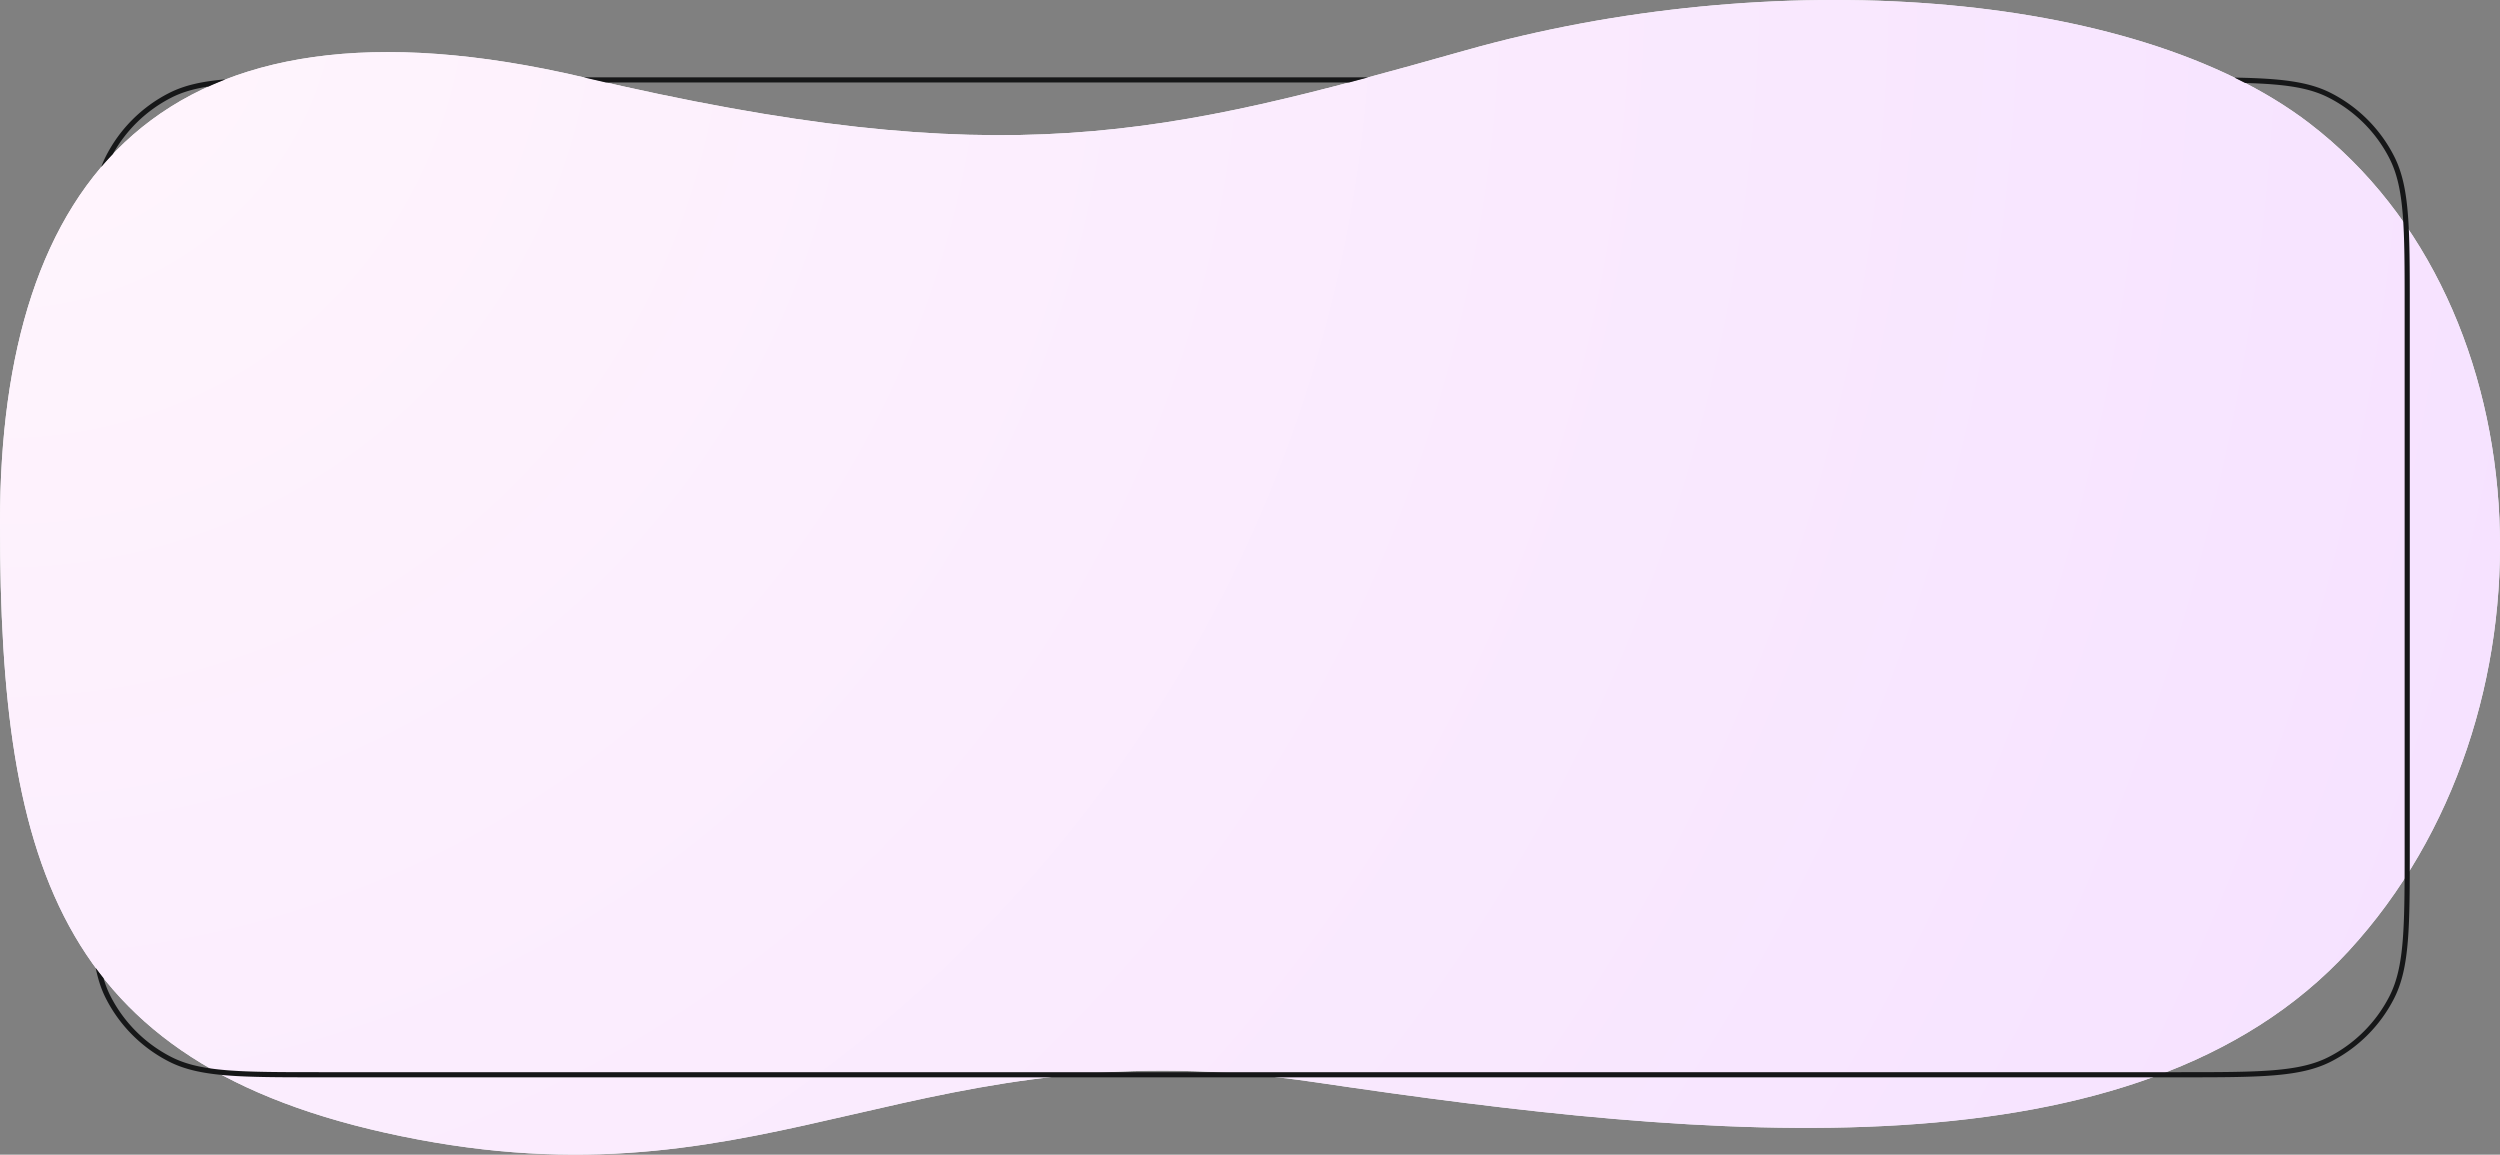 <svg xmlns="http://www.w3.org/2000/svg" xmlns:xlink="http://www.w3.org/1999/xlink" width="970" height="448" fill="none" xmlns:v="https://vecta.io/nano"><rect width="100%" height="100%" fill="#808080" stroke="none"/><use xlink:href="#B" fill="#f3f4f5"/><use xlink:href="#B" fill="url(#A)"/><path fill-rule="evenodd" d="M87.557 30.785c-9.206.77-16.047 2.296-21.981 5.319a56 56 0 0 0-24.473 24.473c-.696 1.366-1.312 2.78-1.859 4.259a120.16 120.16 0 0 1 4.547-5.055 54 54 0 0 1 22.692-21.895c4.103-2.091 8.712-3.45 14.447-4.326 2.161-.976 4.369-1.901 6.626-2.775zM235.101 32l-8.66-2h304.505l-7.501 2H235.101zM40.148 379.497c.733 2.542 1.633 4.851 2.738 7.019a54 54 0 0 0 23.599 23.598c5.661 2.885 12.283 4.377 21.498 5.13 9.238.754 20.903.756 36.618.756h720.8c15.714 0 27.38-.002 36.618-.756 9.214-.753 15.837-2.245 21.497-5.13a54 54 0 0 0 23.599-23.598c2.884-5.661 4.377-12.284 5.13-21.498.754-9.238.756-20.904.756-36.618V119.6c0-15.714-.002-27.38-.756-36.618-.753-9.215-2.246-15.837-5.13-21.498a54 54 0 0 0-23.599-23.599c-5.66-2.884-12.283-4.376-21.497-5.129-3.291-.269-6.89-.442-10.87-.554l-4.168-2.094c17.722.308 28.593 1.486 37.443 5.995a56 56 0 0 1 24.473 24.473C935 72.556 935 88.237 935 119.6v208.8c0 31.363 0 47.044-6.104 59.023-5.369 10.538-13.936 19.104-24.473 24.473C892.444 418 876.763 418 845.4 418H124.6c-31.363 0-47.045 0-59.024-6.104-10.537-5.369-19.104-13.935-24.473-24.473-1.798-3.529-3.067-7.379-3.961-11.857a135.44 135.44 0 0 0 3.005 3.931z" fill="#161718"/><defs><radialGradient id="A" cx="0" cy="0" r="1" gradientUnits="userSpaceOnUse" gradientTransform="matrix(988.799,462.175,-456.679,977.04,0,-6.197)"><stop offset=".05" stop-color="#fff5fd"/><stop offset=".922" stop-color="#f6e2ff"/></radialGradient><path id="B" d="M226.311 29.969C62.369-8.451 0 70.136 0 202.86c0 134.47 23.166 213.057 162.16 239.252s195.298-44.852 348.547-22.149 318.304 38.482 400.615-51.019c83.457-90.747 77.473-250.094-15.29-321.121-68.562-52.496-209.61-61.513-327.22-28.332S390.252 68.39 226.311 29.969z"/></defs></svg>